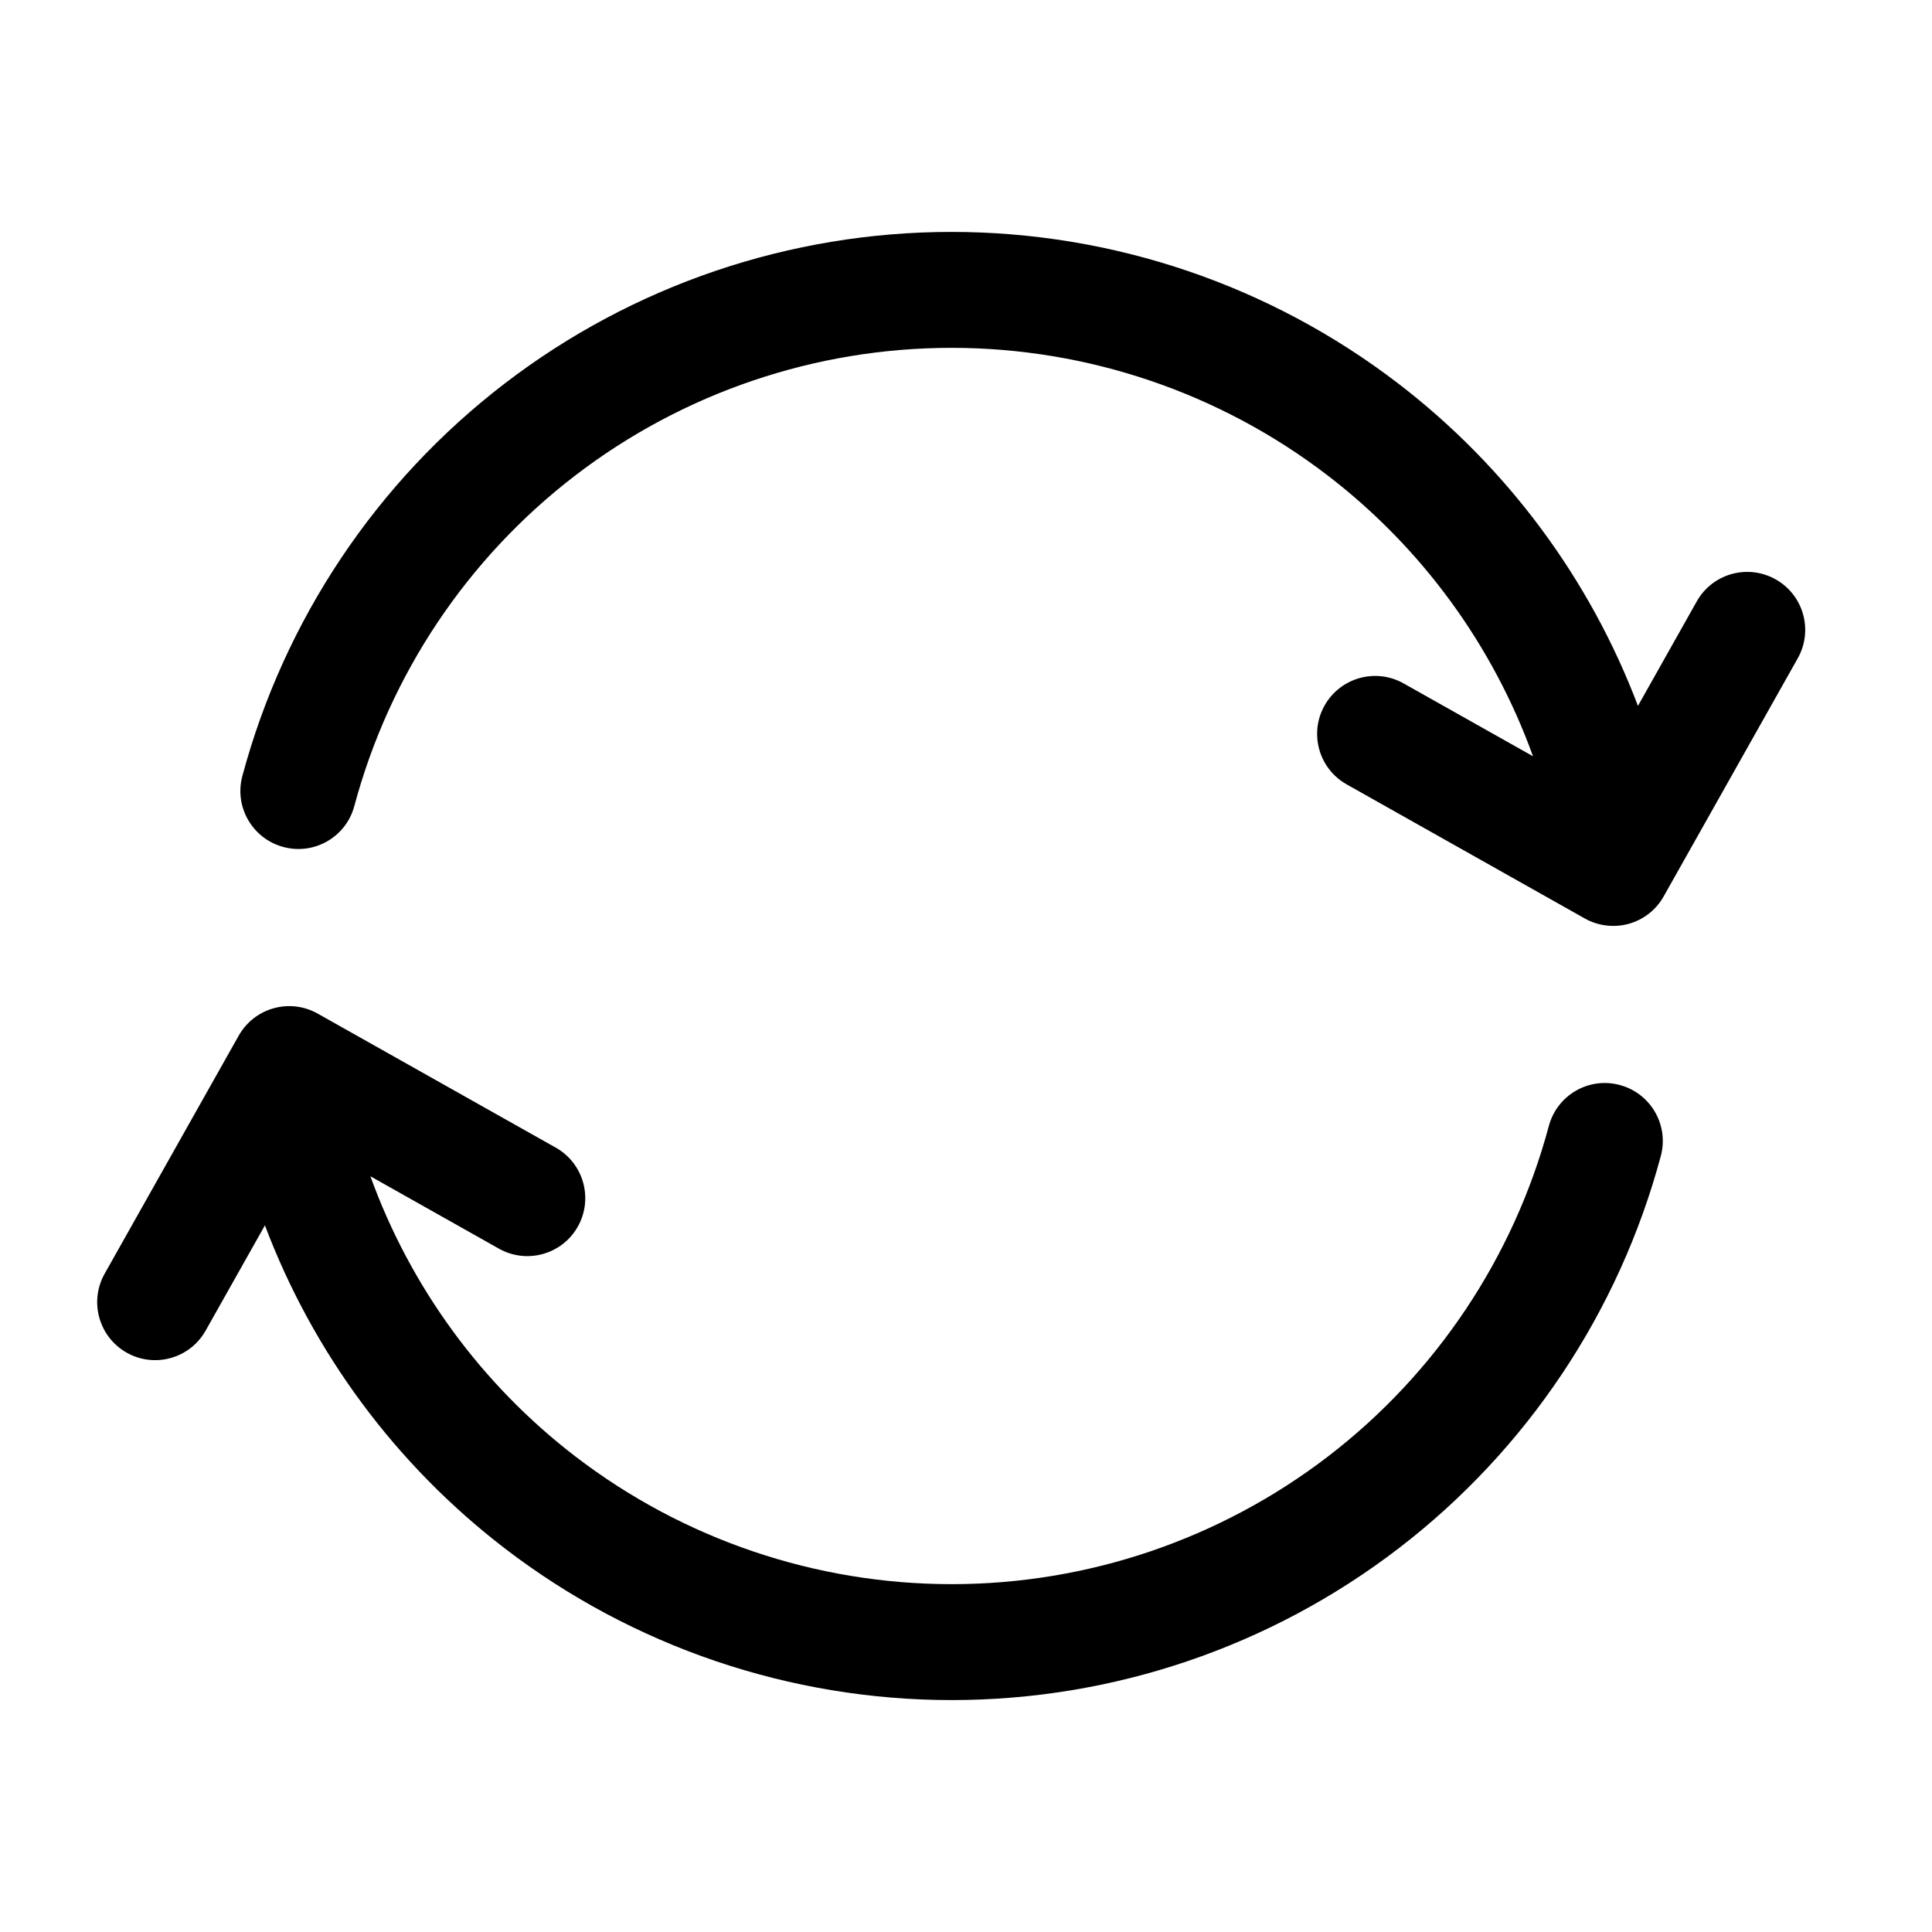 <svg width="80" height="80" viewBox="0 0 25 24" xmlns="http://www.w3.org/2000/svg" transform="rotate(0 0 0)"><path d="M3.136 9.542C3.029 9.942 3.267 10.353 3.667 10.46C4.067 10.568 4.478 10.33 4.585 9.93C5.041 8.229 6.045 6.726 7.442 5.654C8.839 4.582 10.551 4.001 12.312 4.001C14.073 4.001 15.785 4.582 17.182 5.654C18.4 6.589 19.319 7.851 19.837 9.286L18.162 8.343C17.801 8.14 17.344 8.268 17.14 8.629C16.937 8.99 17.065 9.447 17.426 9.65L20.507 11.385C20.68 11.482 20.885 11.507 21.077 11.454C21.268 11.4 21.431 11.273 21.528 11.099L23.263 8.018C23.466 7.657 23.338 7.2 22.977 6.997C22.616 6.794 22.159 6.921 21.956 7.282L21.195 8.634C20.572 6.989 19.501 5.543 18.095 4.464C16.436 3.191 14.403 2.501 12.312 2.501C10.221 2.501 8.188 3.191 6.529 4.464C4.87 5.737 3.678 7.522 3.136 9.542Z"/><path d="M21.491 14.458C21.598 14.058 21.36 13.647 20.96 13.54C20.56 13.432 20.149 13.67 20.042 14.07C19.586 15.771 18.582 17.274 17.185 18.346C15.787 19.418 14.076 19.999 12.315 19.999C10.554 19.999 8.842 19.418 7.445 18.346C6.229 17.413 5.311 16.153 4.793 14.721L6.455 15.657C6.816 15.861 7.274 15.733 7.477 15.372C7.68 15.011 7.552 14.553 7.191 14.35L4.111 12.616C3.937 12.518 3.732 12.493 3.541 12.547C3.349 12.6 3.187 12.728 3.089 12.901L1.354 15.982C1.151 16.343 1.279 16.8 1.64 17.004C2.001 17.207 2.458 17.079 2.661 16.718L3.428 15.356C4.051 17.005 5.123 18.455 6.532 19.536C8.191 20.809 10.224 21.499 12.315 21.499C14.406 21.499 16.439 20.809 18.098 19.536C19.757 18.263 20.949 16.478 21.491 14.458Z"/></svg>